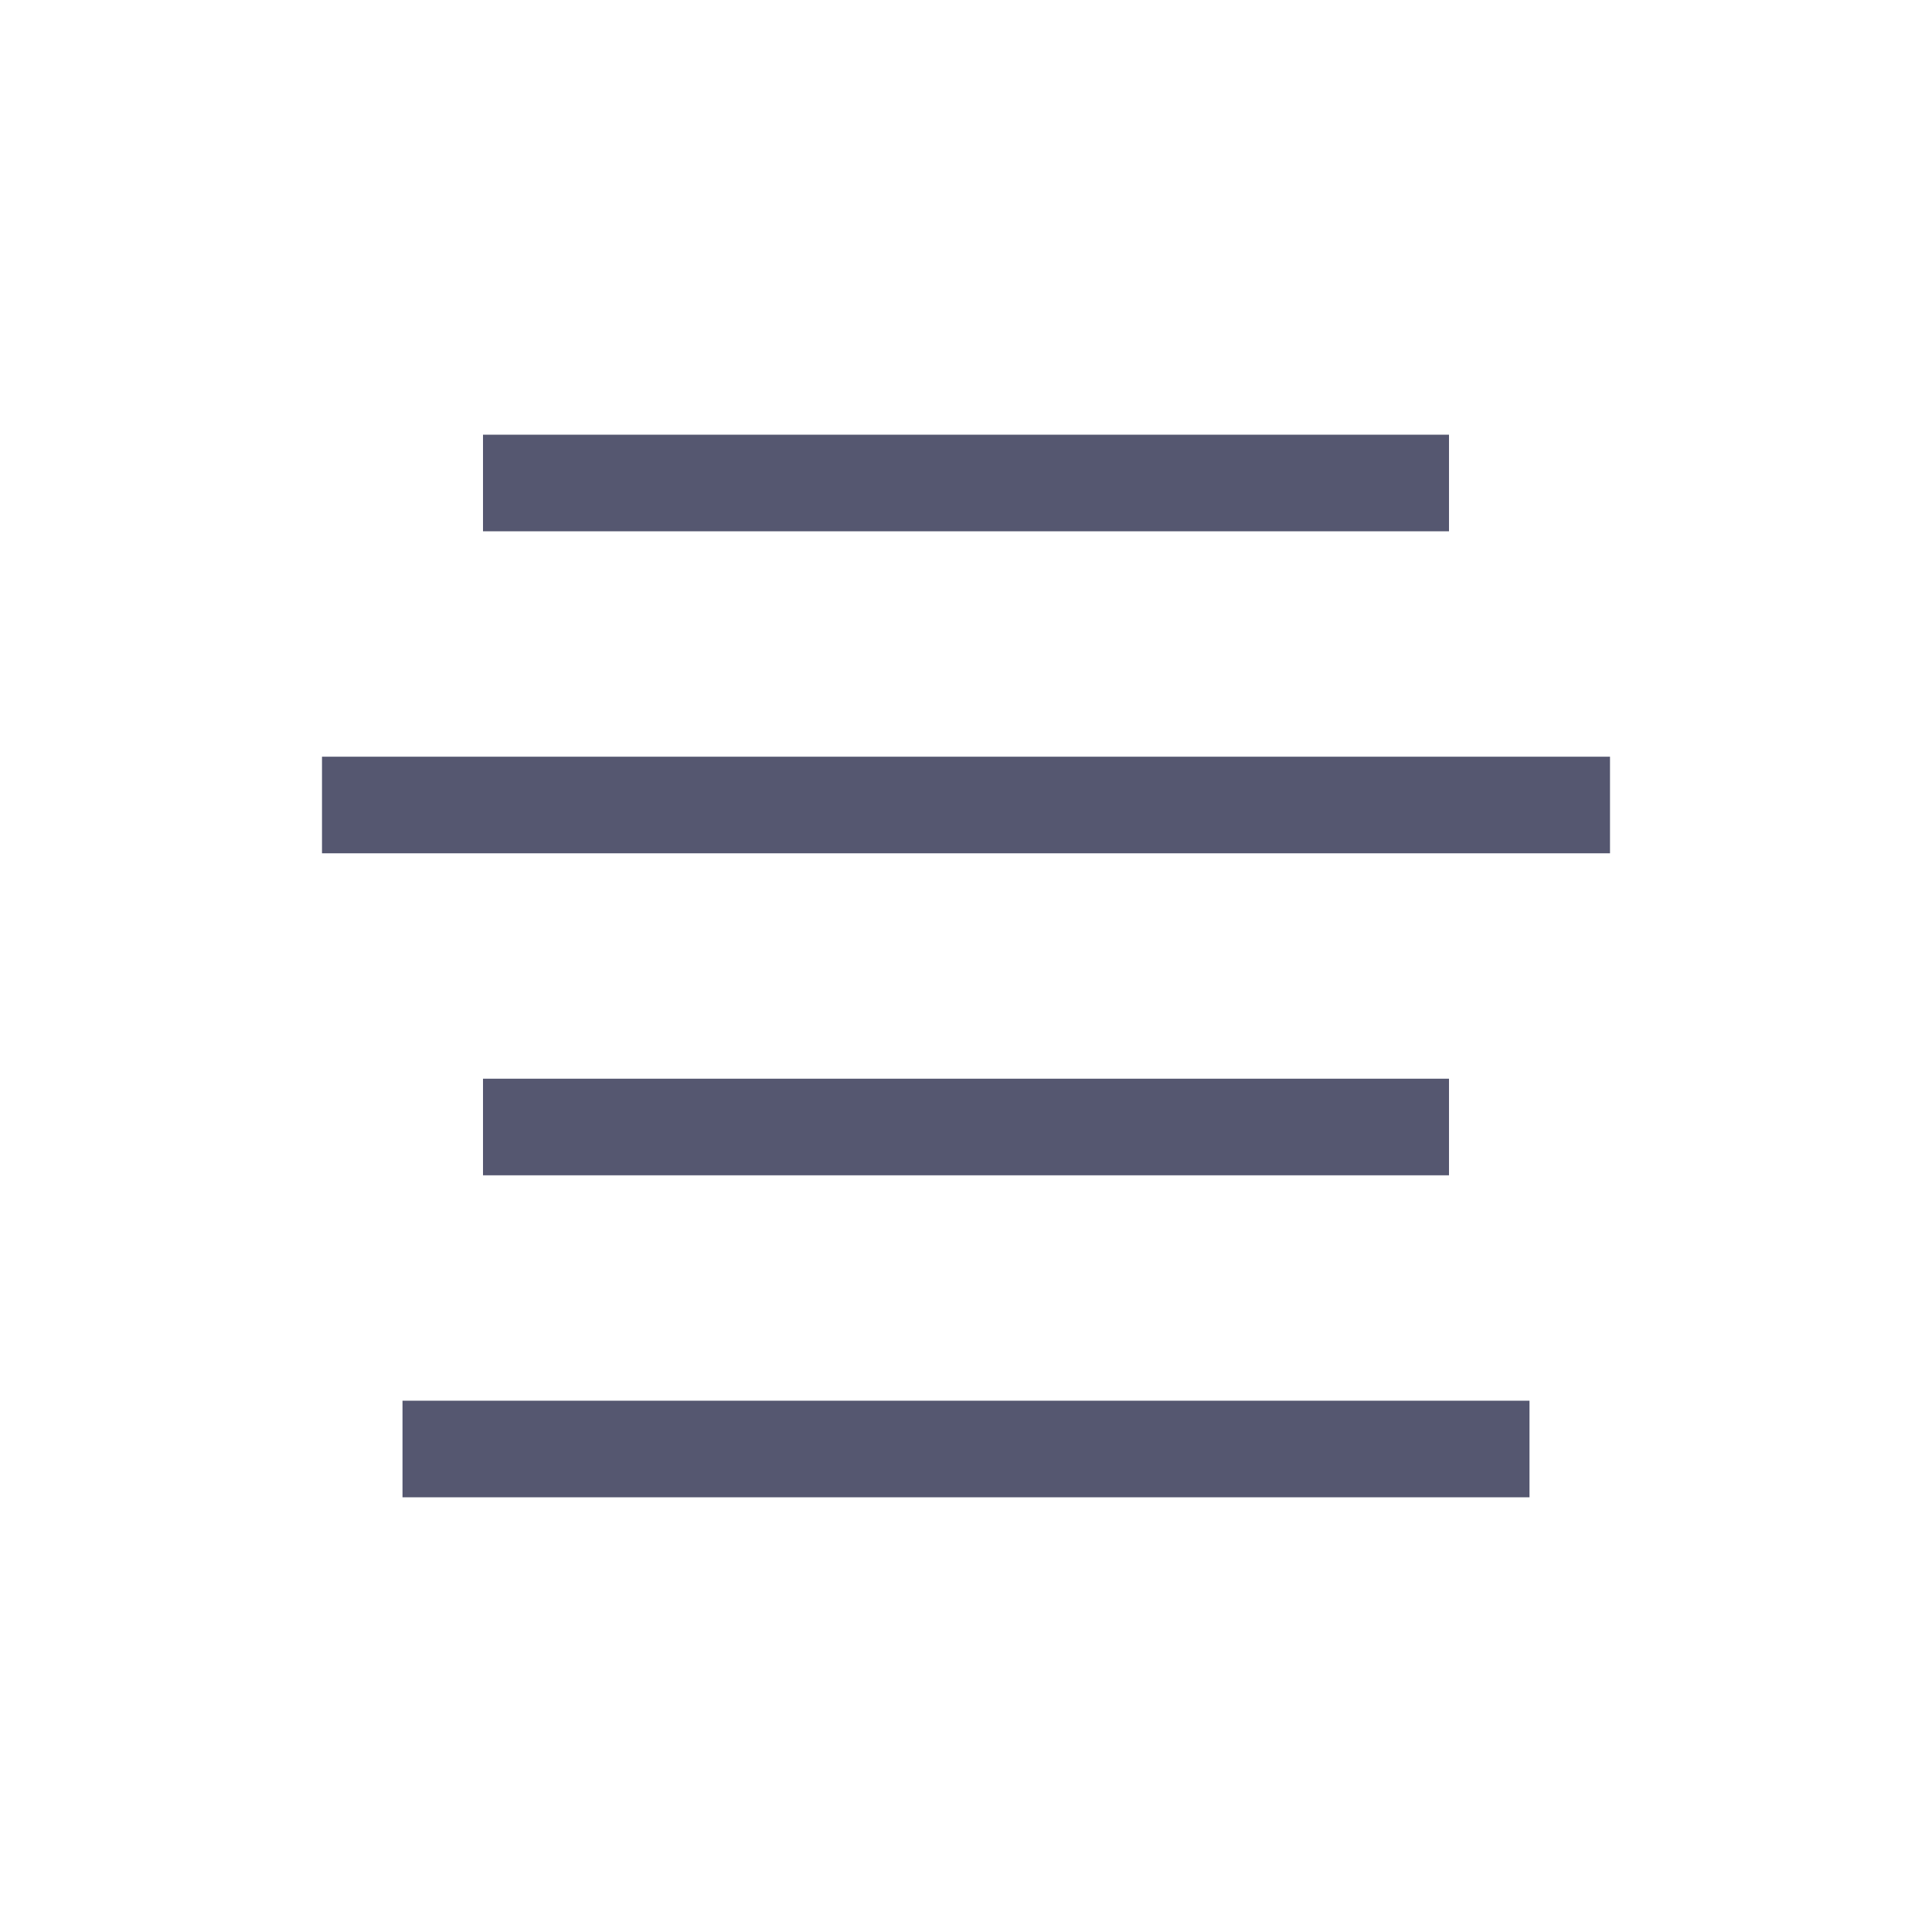 <svg width="24" height="24" viewBox="0 0 24 24" fill="none" xmlns="http://www.w3.org/2000/svg">
<path d="M6 6.6H18V5.4H6V6.6ZM4 10.6H20V9.4H4V10.6ZM6 14.6H18V13.4H6V14.6ZM5 18.6H19V17.4H5V18.6Z" fill="#555770"/>
</svg>
